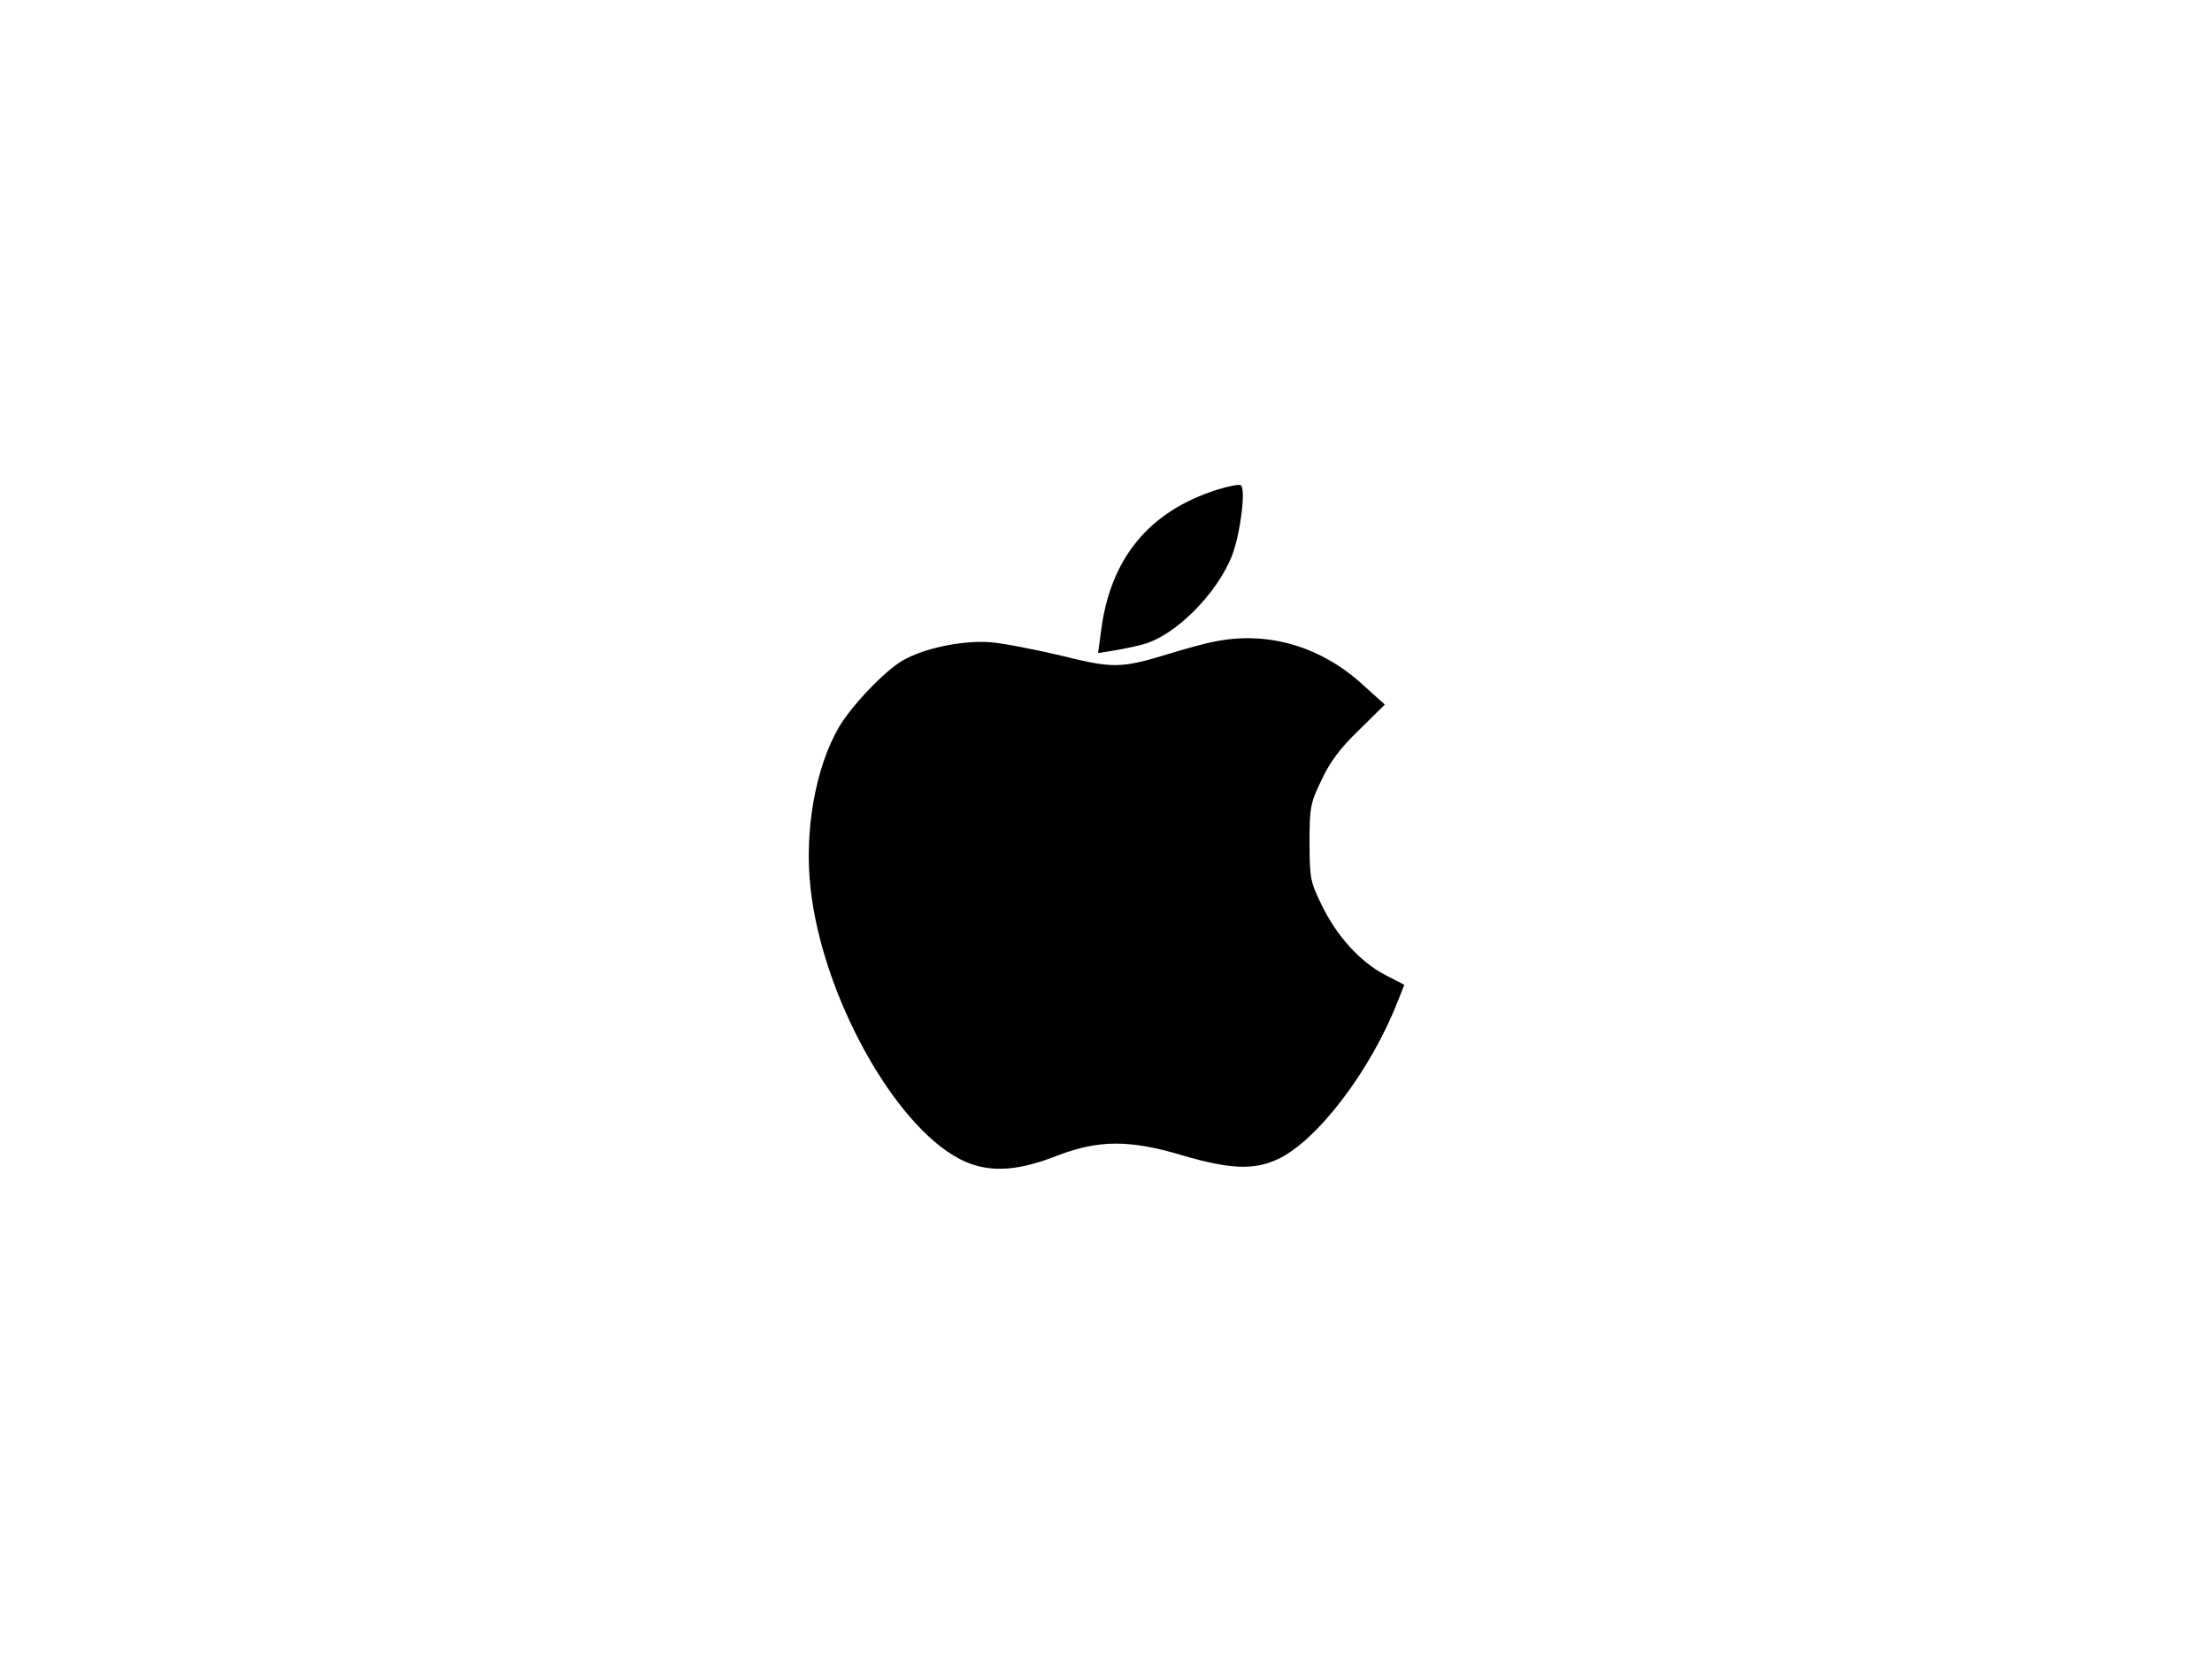 <?xml version="1.0" standalone="no"?>
<!DOCTYPE svg PUBLIC "-//W3C//DTD SVG 20010904//EN"
 "http://www.w3.org/TR/2001/REC-SVG-20010904/DTD/svg10.dtd">
<svg version="1.0" xmlns="http://www.w3.org/2000/svg"
 width="614pt" height="460pt" viewBox="0 0 614 460"
 preserveAspectRatio="xMidYMid meet">

<g transform="translate(0,460) scale(0.1,-0.1)"
fill="#000000" stroke="none">
<path d="M3380 3241 c-191 -60 -299 -192 -324 -395 l-8 -59 44 7 c23 4 59 11
80 17 89 23 206 140 248 247 23 60 39 186 24 195 -5 3 -34 -3 -64 -12z"/>
<path d="M3372 2819 c-24 -4 -81 -20 -127 -34 -134 -41 -155 -41 -300 -5 -72
17 -159 34 -195 37 -77 6 -185 -16 -245 -51 -51 -30 -143 -127 -177 -186 -65
-112 -96 -289 -78 -447 33 -297 231 -655 413 -750 74 -39 154 -37 267 7 118
46 204 47 354 2 130 -38 197 -41 263 -10 109 51 257 245 332 436 l19 48 -54
28 c-69 36 -135 109 -176 195 -30 61 -33 73 -33 171 0 98 2 110 33 174 23 50
52 89 104 139 l72 71 -60 54 c-116 107 -264 151 -412 121z"/>
</g>
</svg>
